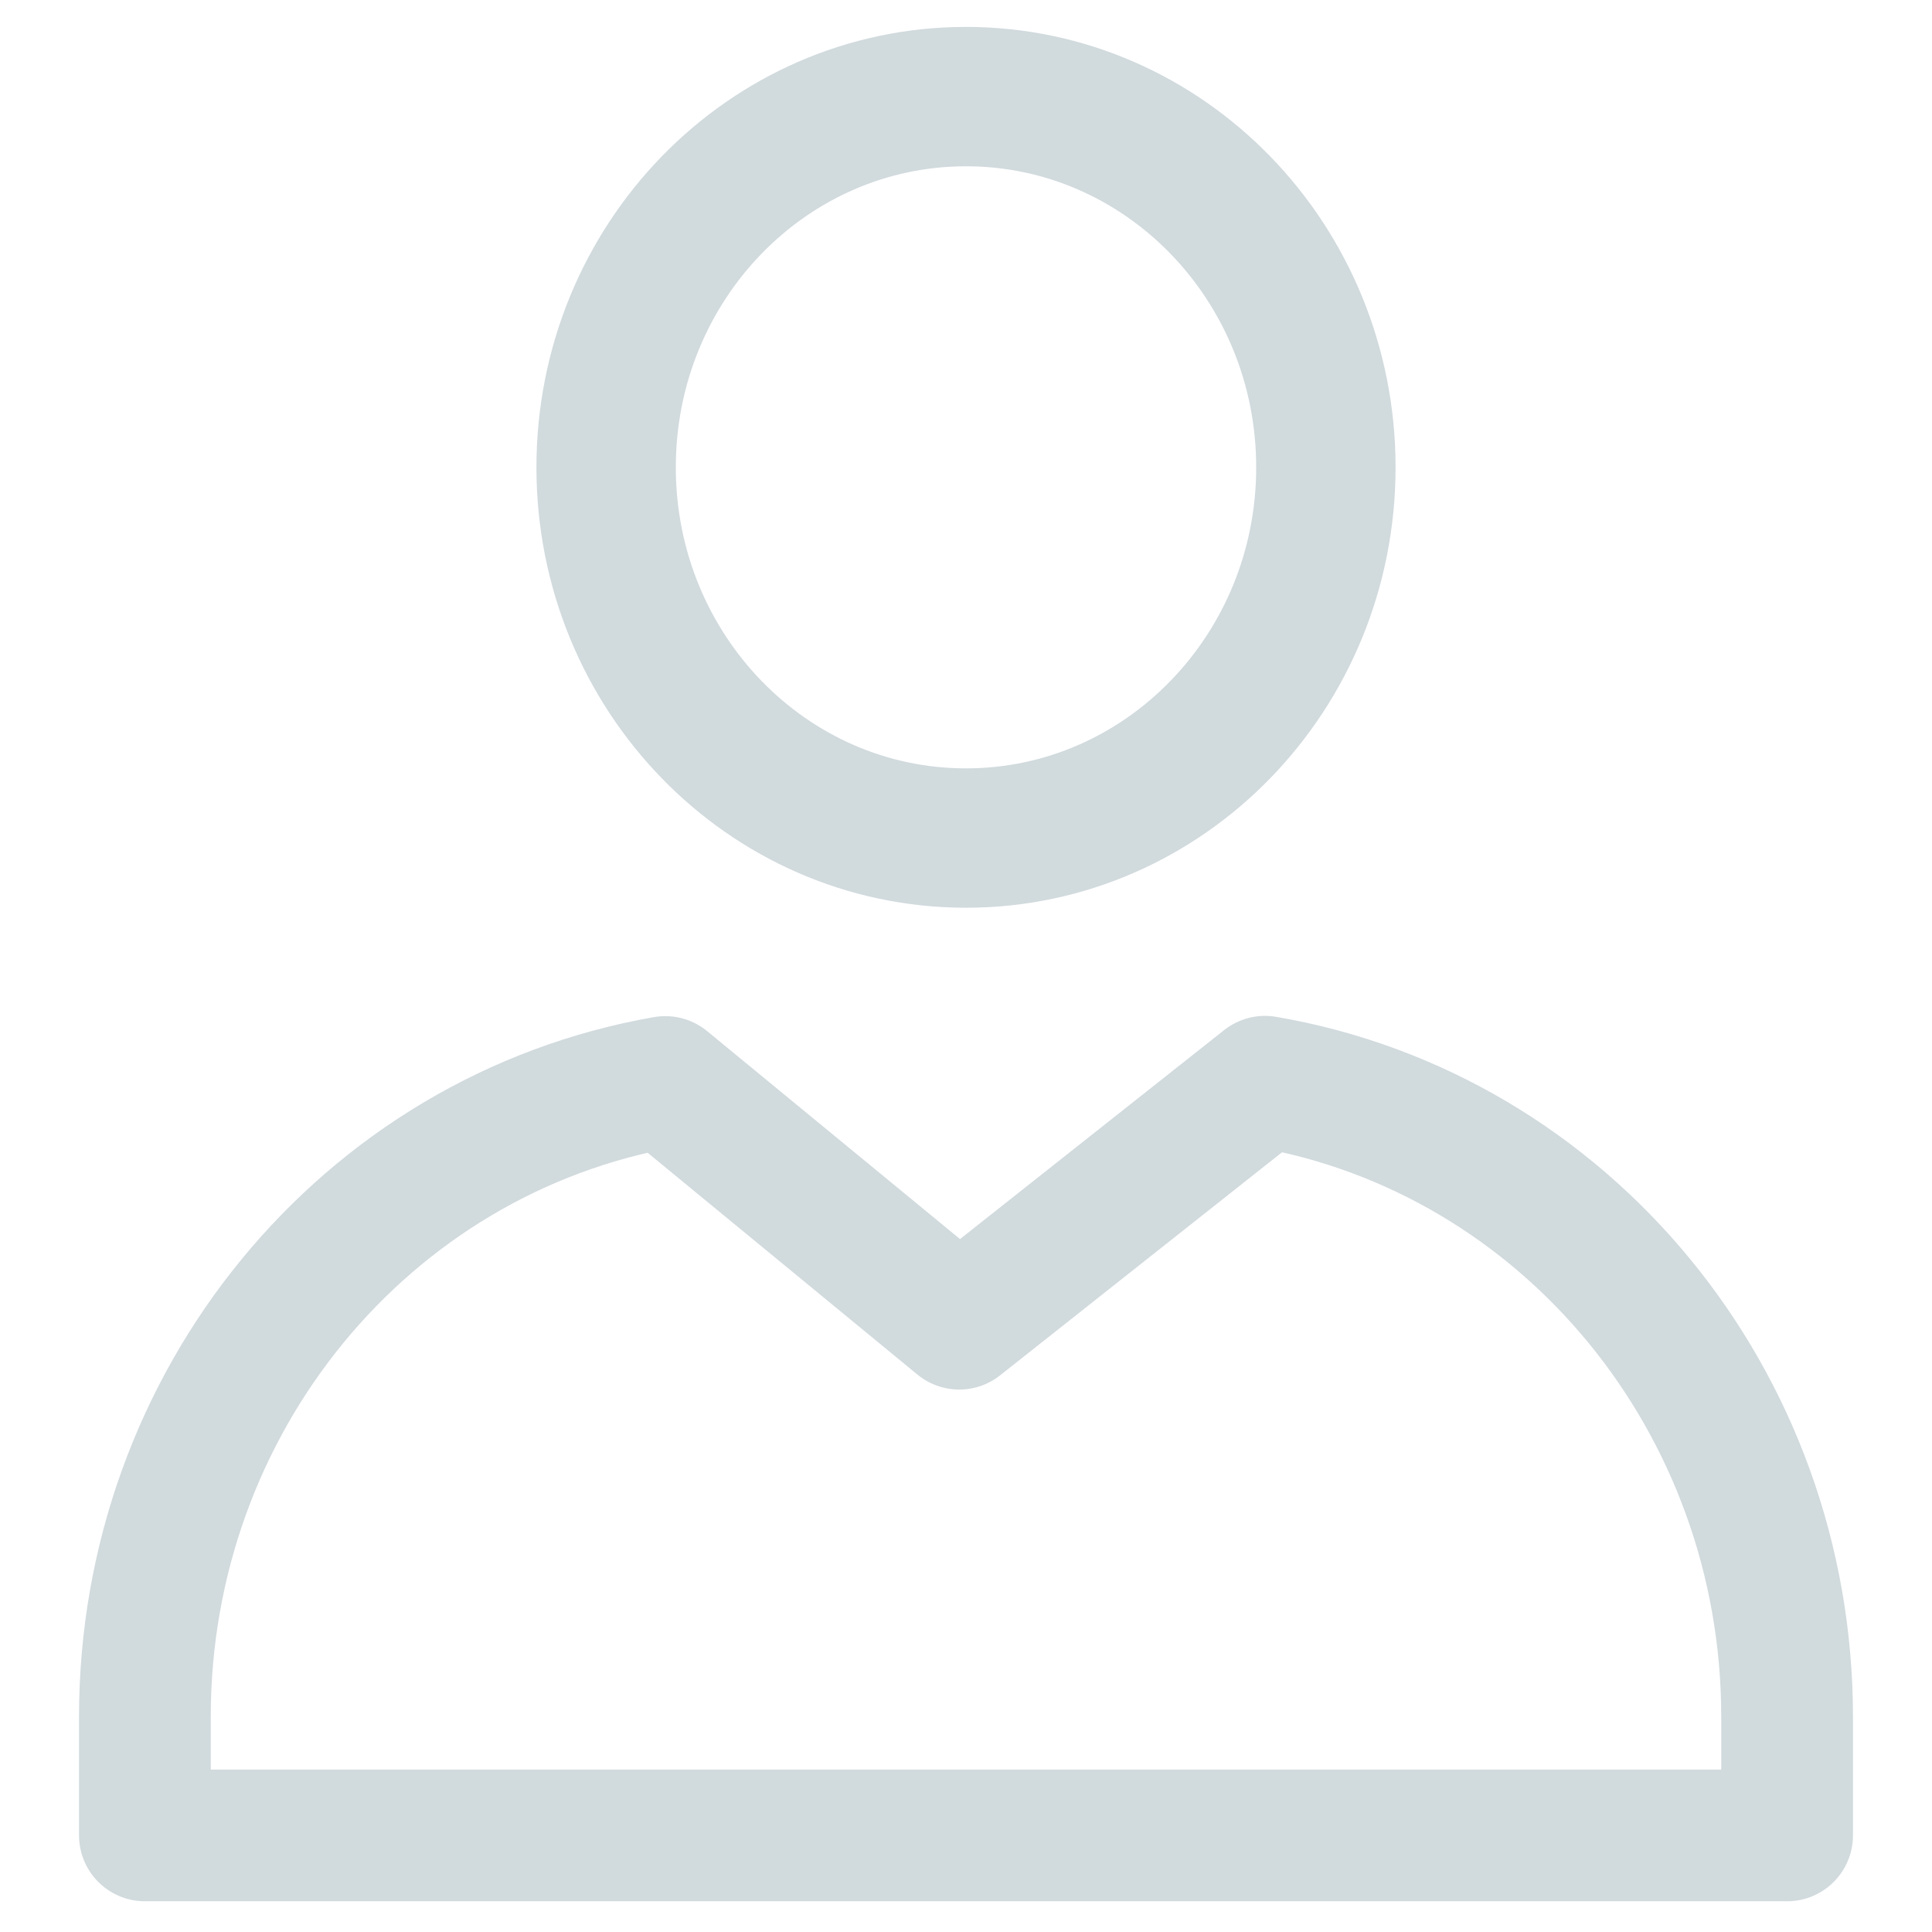 <svg width="22" height="22" viewBox="0 0 22 22" fill="none" xmlns="http://www.w3.org/2000/svg">
<path fill-rule="evenodd" clip-rule="evenodd" d="M11 9.543C13.263 9.543 15.098 7.653 15.098 5.322C15.098 2.99 13.263 1.1 11 1.1C8.737 1.1 6.902 2.99 6.902 5.322C6.902 7.653 8.737 9.543 11 9.543Z" stroke="#D1DADD" stroke-width="1.587" stroke-linecap="round" stroke-linejoin="round"/>
<path fill-rule="evenodd" clip-rule="evenodd" d="M14.405 12.318L10.923 15.073L7.576 12.321C4.154 12.918 1.65 15.971 1.65 19.546V20.9H20.35V19.546C20.349 15.964 17.835 12.907 14.405 12.318V12.318Z" stroke="#D1DADD" stroke-width="1.5" stroke-linecap="round" stroke-linejoin="round"/>
</svg>
